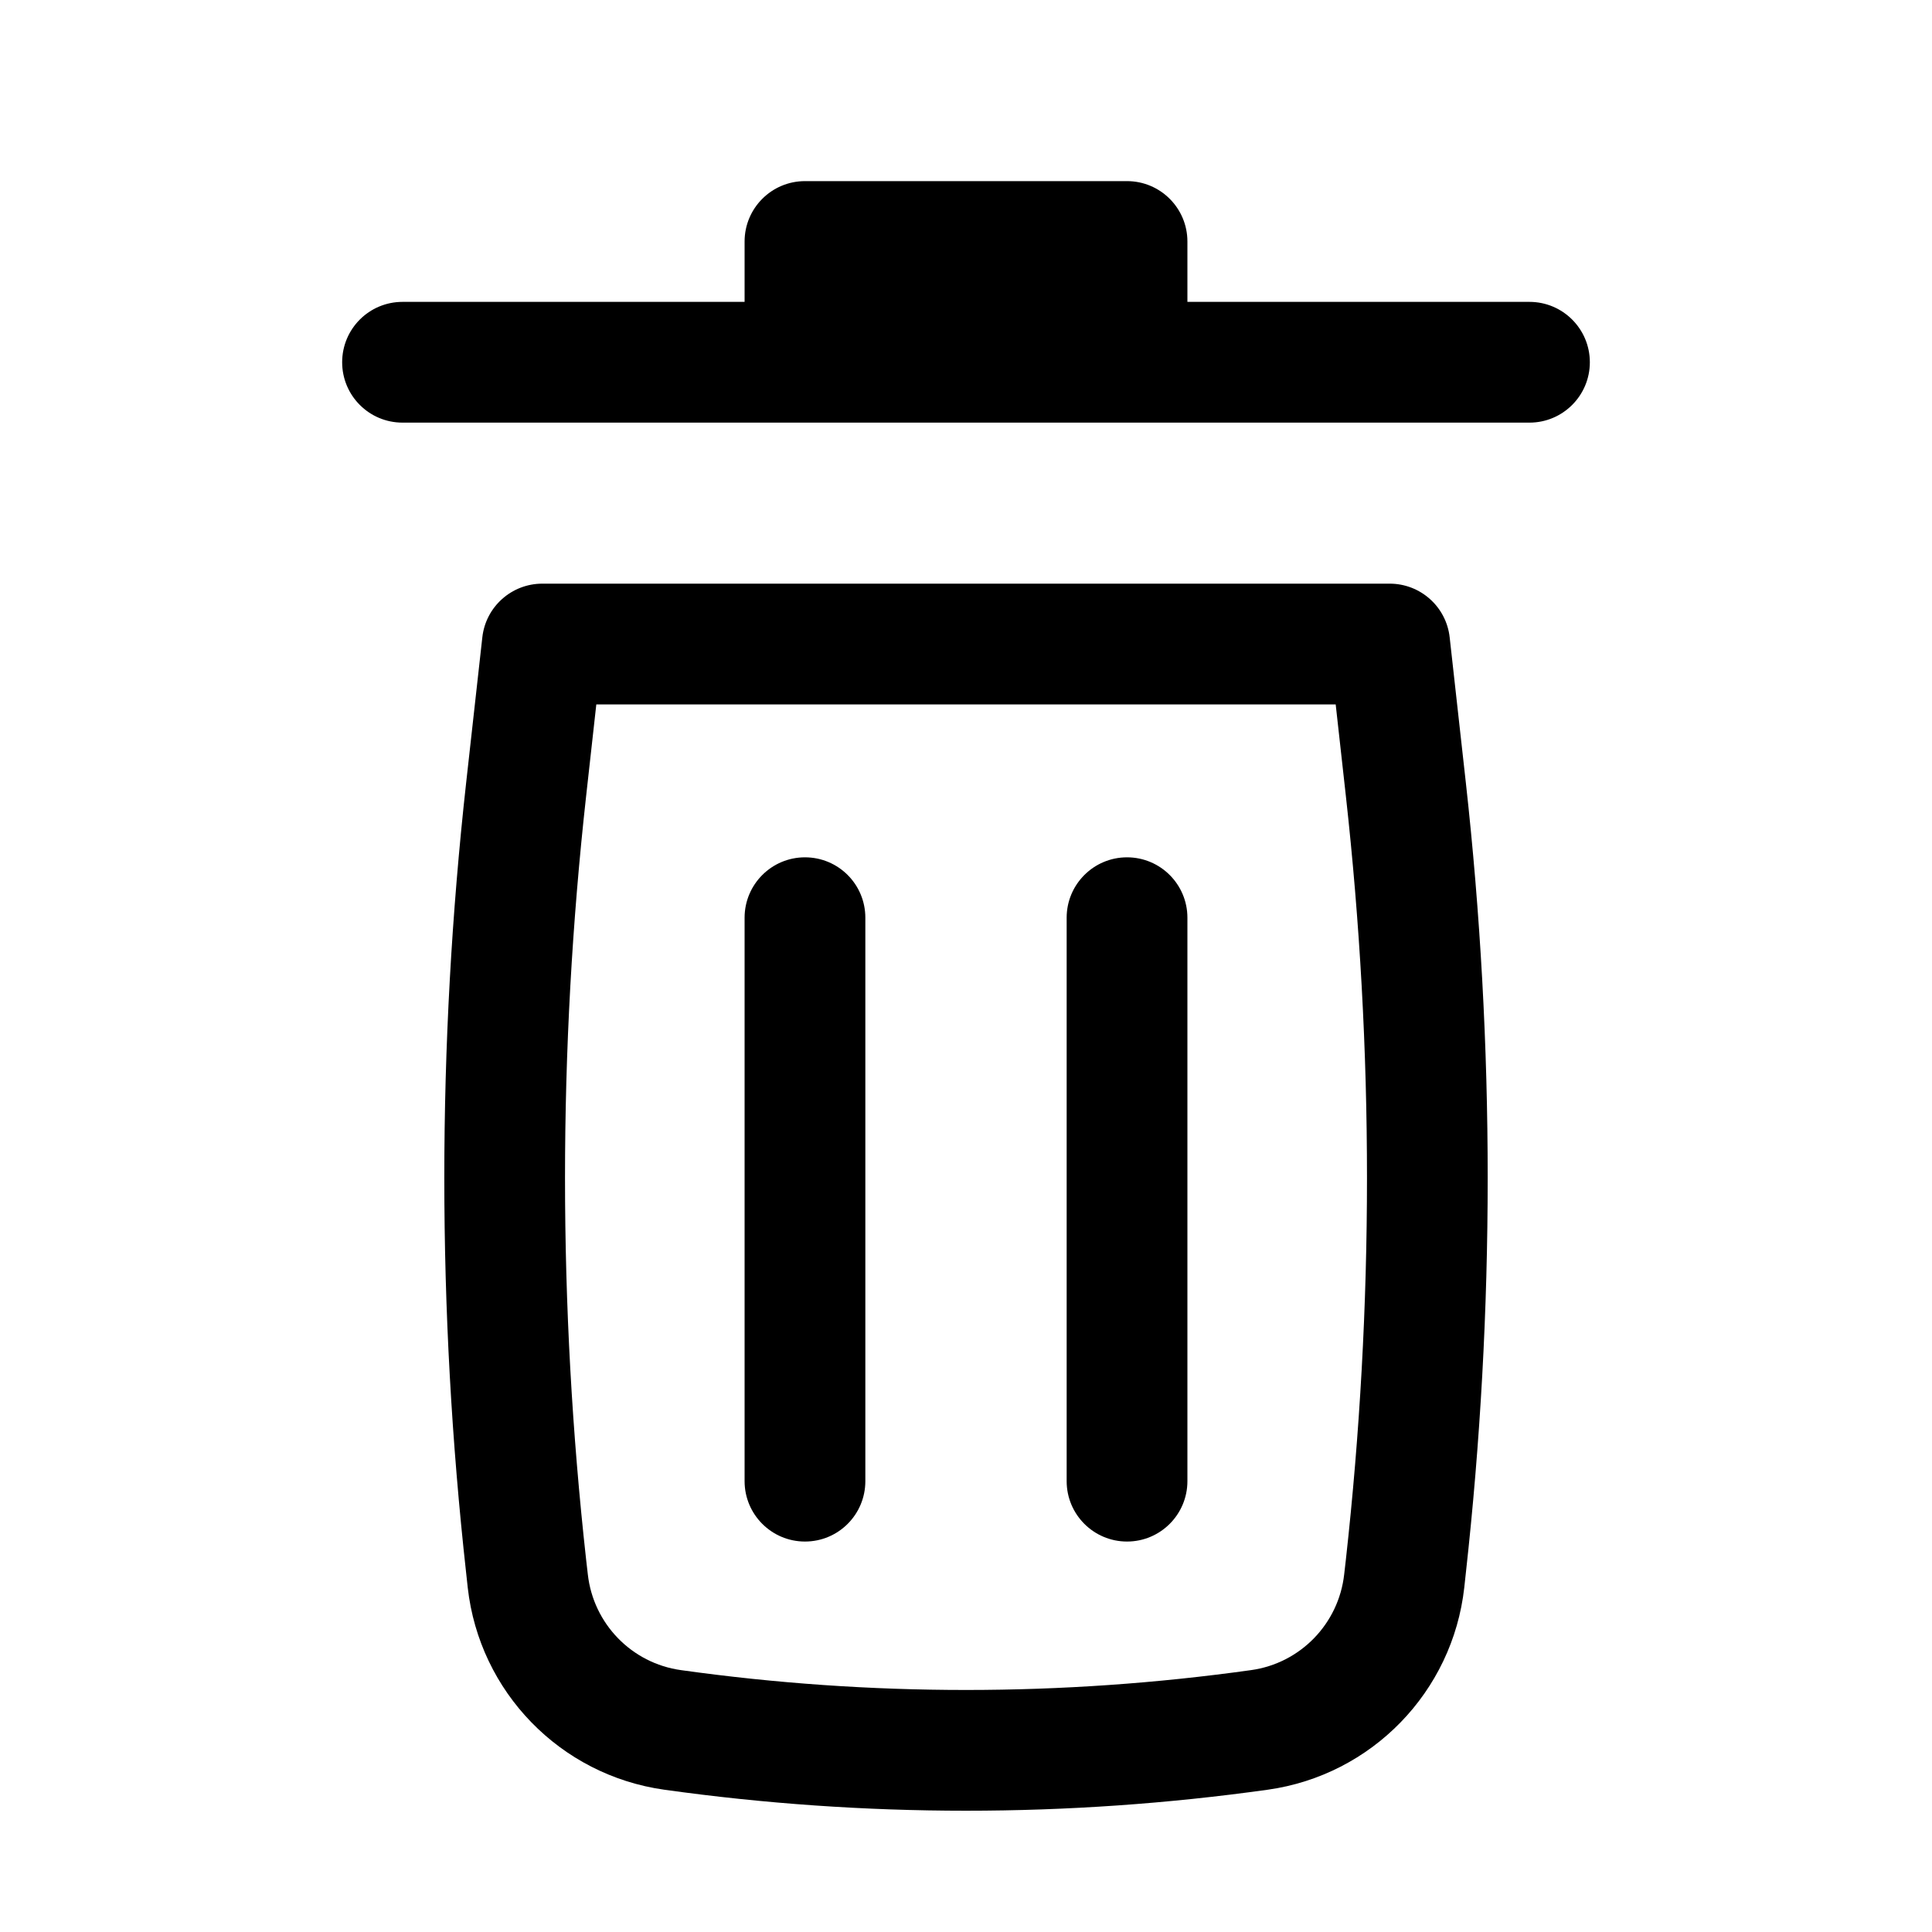 <svg width="20" height="20" viewBox="0 0 20 20" fill="none" xmlns="http://www.w3.org/2000/svg">
<path d="M8.333 1.875C7.988 1.875 7.708 2.155 7.708 2.5V3.125H4.167C3.821 3.125 3.542 3.405 3.542 3.75C3.542 4.095 3.821 4.375 4.167 4.375H15.833C16.178 4.375 16.458 4.095 16.458 3.75C16.458 3.405 16.178 3.125 15.833 3.125H12.292V2.5C12.292 2.155 12.012 1.875 11.667 1.875H8.333Z" fill="black"/>
<path d="M8.333 8.875C8.679 8.875 8.958 9.155 8.958 9.5L8.958 15.333C8.958 15.678 8.679 15.958 8.333 15.958C7.988 15.958 7.708 15.678 7.708 15.333L7.708 9.5C7.708 9.155 7.988 8.875 8.333 8.875Z" fill="black"/>
<path d="M12.292 9.5C12.292 9.155 12.012 8.875 11.667 8.875C11.322 8.875 11.042 9.155 11.042 9.5V15.333C11.042 15.678 11.322 15.958 11.667 15.958C12.012 15.958 12.292 15.678 12.292 15.333V9.5Z" fill="black"/>
<path fill-rule="evenodd" clip-rule="evenodd" d="M4.993 6.598C5.028 6.281 5.296 6.042 5.614 6.042H14.386C14.704 6.042 14.972 6.281 15.007 6.598L15.174 8.099C15.476 10.82 15.476 13.566 15.174 16.287L15.158 16.435C15.037 17.515 14.2 18.376 13.124 18.527C11.052 18.817 8.949 18.817 6.876 18.527C5.8 18.376 4.963 17.515 4.842 16.435L4.826 16.287C4.524 13.566 4.524 10.82 4.826 8.099L4.993 6.598ZM6.173 7.292L6.068 8.237C5.776 10.866 5.776 13.52 6.068 16.149L6.085 16.297C6.142 16.809 6.539 17.218 7.049 17.289C9.007 17.563 10.993 17.563 12.951 17.289C13.461 17.218 13.858 16.809 13.915 16.297L13.932 16.149C14.224 13.52 14.224 10.866 13.932 8.237L13.827 7.292H6.173Z" fill="black"/>
</svg>
